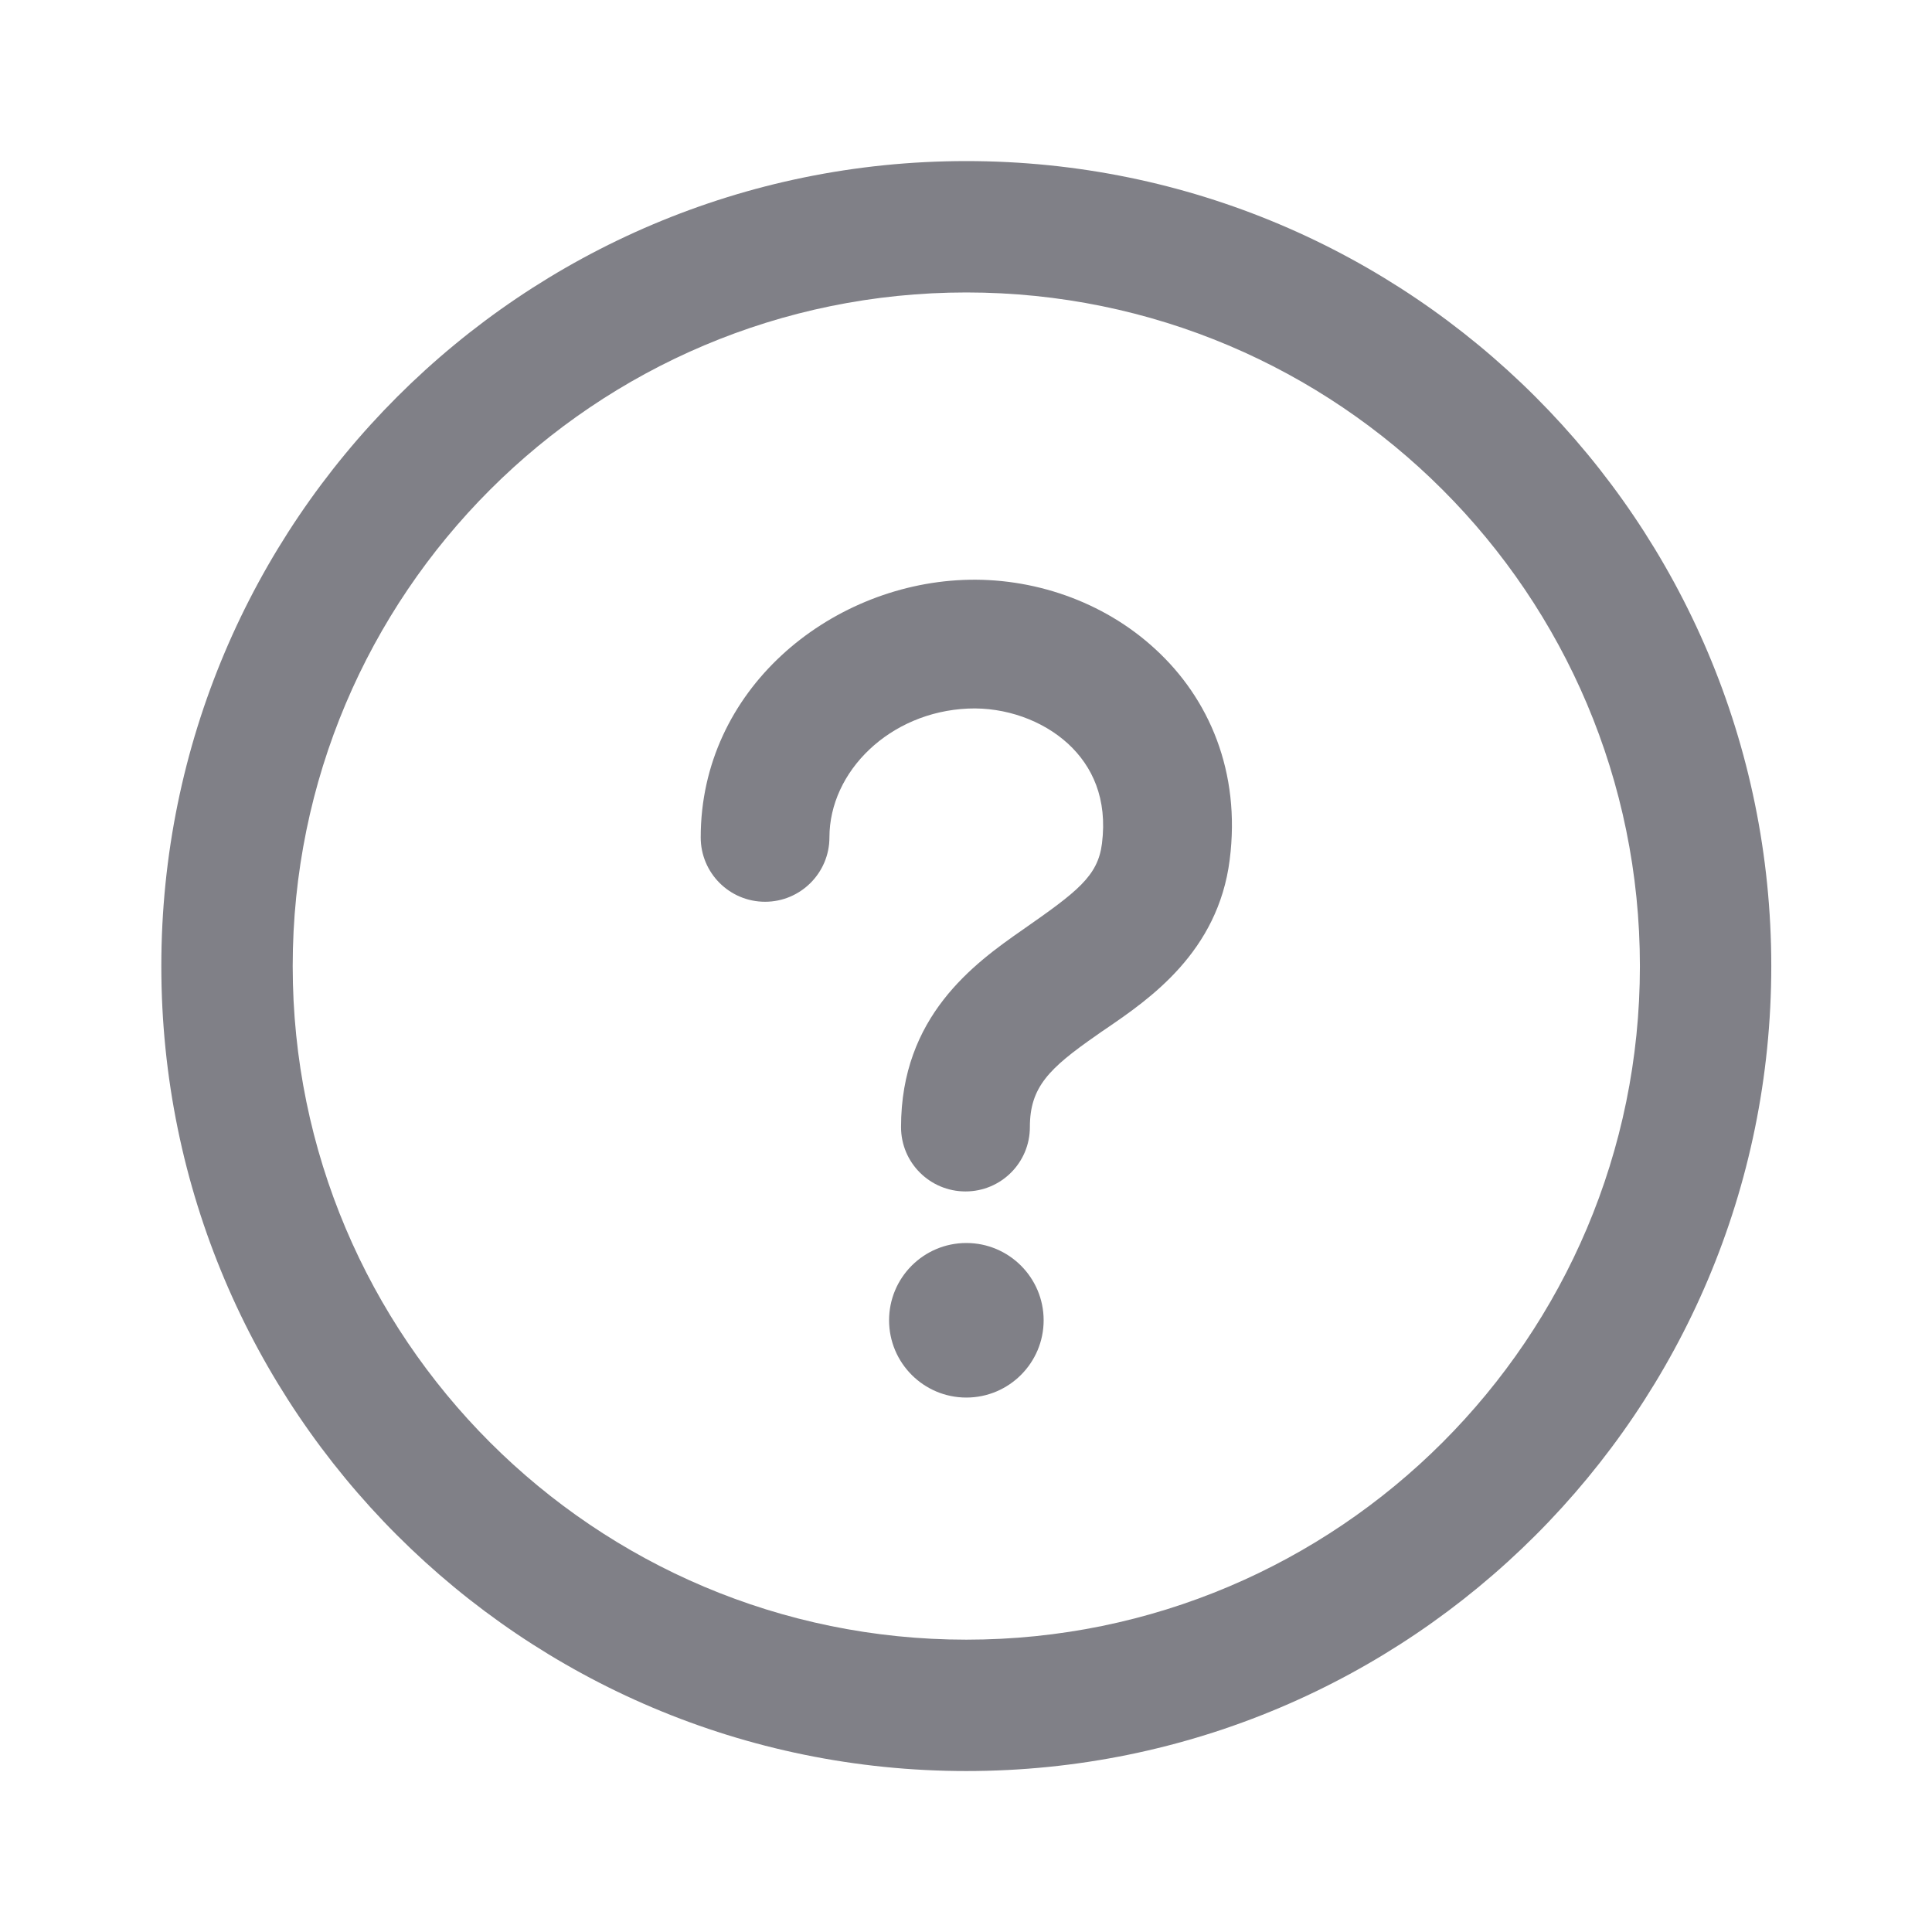 <svg width="16" height="16" viewBox="0 0 16 16" fill="none" xmlns="http://www.w3.org/2000/svg">
<g id="icon_help">
<g id="vector">
<path fill-rule="evenodd" clip-rule="evenodd" d="M1.336 8.001C1.336 4.319 4.321 1.334 8.003 1.334C11.684 1.334 14.669 4.319 14.669 8.001C14.669 11.683 11.684 14.667 8.003 14.667C4.321 14.667 1.336 11.683 1.336 8.001ZM8.003 2.422C4.922 2.422 2.424 4.92 2.424 8.001C2.424 11.081 4.922 13.579 8.003 13.579C11.083 13.579 13.581 11.081 13.581 8.001C13.581 4.92 11.083 2.422 8.003 2.422Z" fill="#808087"/>
<path fill-rule="evenodd" clip-rule="evenodd" d="M9.568 5.376C10.014 5.785 10.276 6.393 10.184 7.119C10.088 7.885 9.517 8.275 9.16 8.519C9.131 8.538 9.104 8.557 9.079 8.575C8.687 8.848 8.529 9.003 8.529 9.334C8.529 9.629 8.29 9.867 7.996 9.867C7.701 9.867 7.462 9.629 7.462 9.334C7.462 8.418 8.065 7.981 8.469 7.7C8.92 7.385 9.092 7.257 9.126 6.986C9.173 6.613 9.045 6.344 8.846 6.16C8.634 5.965 8.325 5.855 8.018 5.868C7.368 5.896 6.869 6.389 6.869 6.935C6.869 7.229 6.63 7.468 6.336 7.468C6.041 7.468 5.803 7.229 5.803 6.935C5.803 5.711 6.864 4.85 7.973 4.803C8.546 4.778 9.136 4.977 9.568 5.376Z" fill="#808087"/>
<path d="M8.643 10.934C8.643 11.287 8.356 11.574 8.003 11.574C7.649 11.574 7.363 11.287 7.363 10.934C7.363 10.581 7.649 10.294 8.003 10.294C8.356 10.294 8.643 10.581 8.643 10.934Z" fill="#808087"/>
</g>
</g>
</svg>
